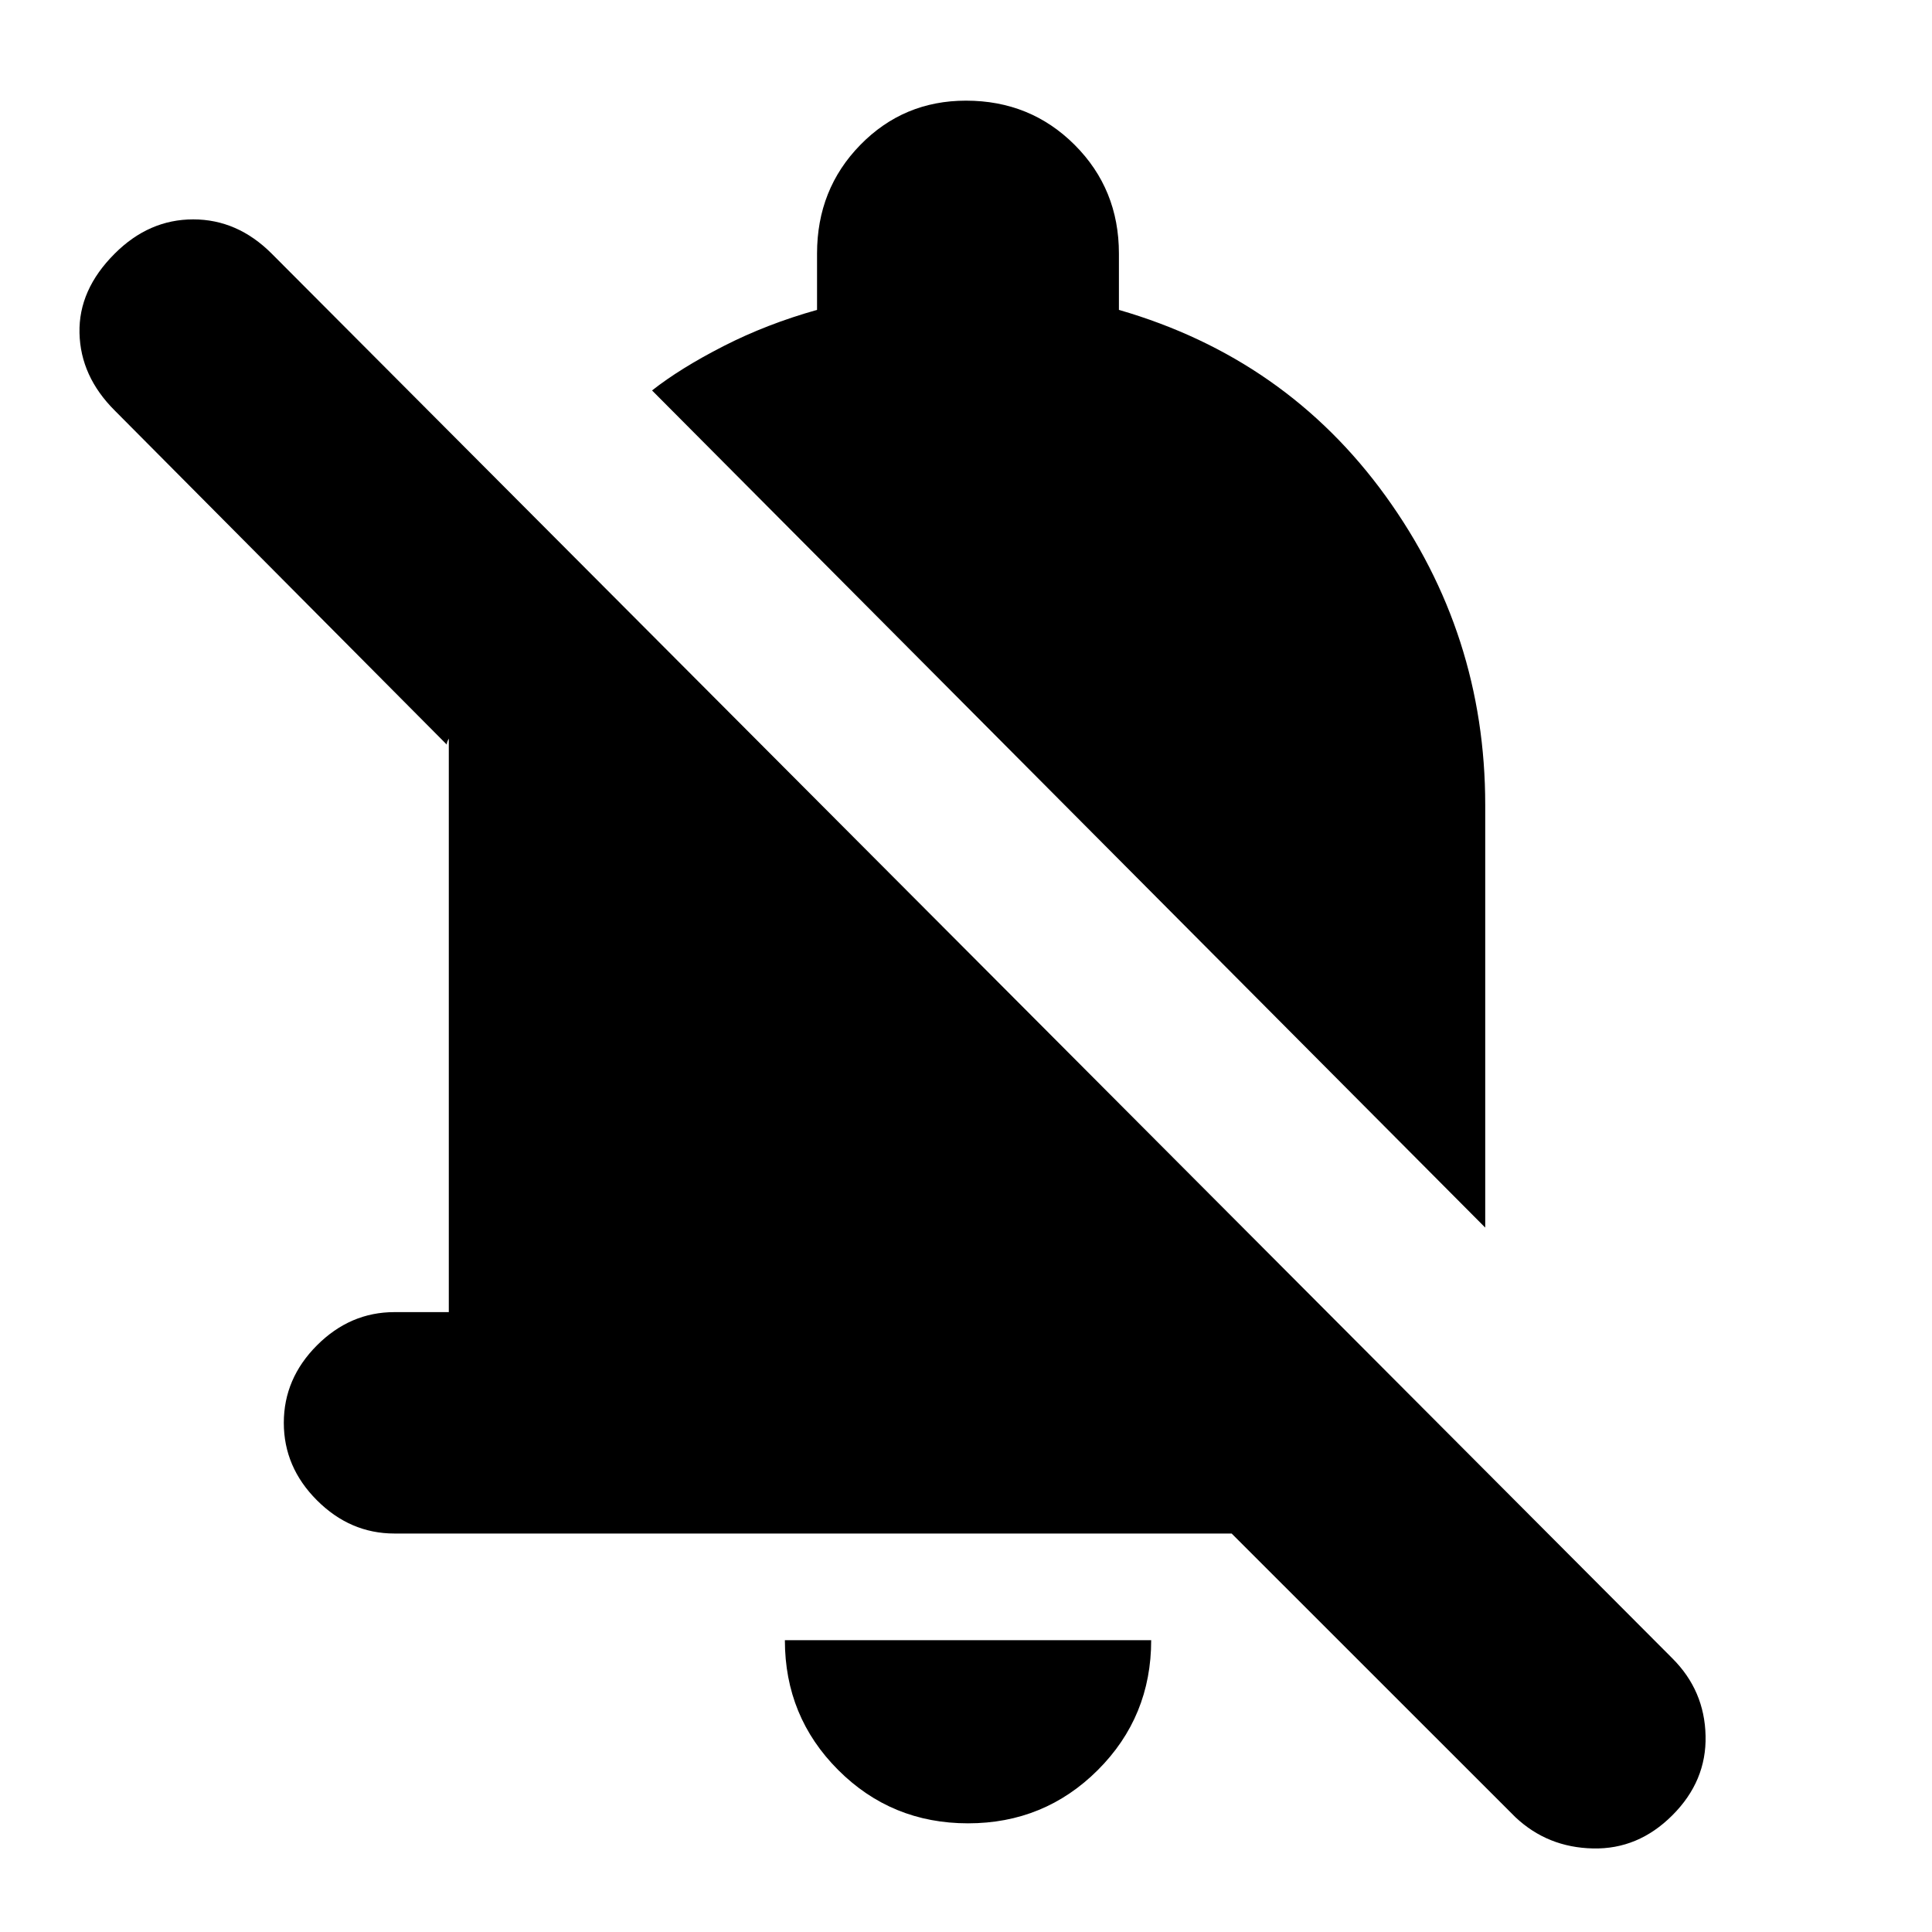 <svg xmlns="http://www.w3.org/2000/svg" height="20" width="20"><path d="M15.688 18.812 12.75 15.875H4.083Q3.625 15.875 3.281 15.531Q2.938 15.188 2.938 14.729Q2.938 14.271 3.281 13.927Q3.625 13.583 4.083 13.583H4.646V7.646Q4.646 7.646 4.635 7.667Q4.625 7.688 4.625 7.708L1.188 4.25Q0.833 3.896 0.823 3.448Q0.812 3 1.188 2.625Q1.542 2.271 2 2.271Q2.458 2.271 2.812 2.625L17.312 17.167Q17.646 17.5 17.656 17.969Q17.667 18.438 17.312 18.792Q16.958 19.146 16.49 19.135Q16.021 19.125 15.688 18.812ZM10.021 18.875Q9.229 18.875 8.677 18.323Q8.125 17.771 8.125 16.979H11.917Q11.917 17.771 11.365 18.323Q10.812 18.875 10.021 18.875ZM15.375 12.708 6.75 4.042Q7.042 3.812 7.49 3.583Q7.938 3.354 8.458 3.208V2.625Q8.458 1.958 8.906 1.5Q9.354 1.042 10 1.042Q10.667 1.042 11.125 1.5Q11.583 1.958 11.583 2.625V3.208Q13.312 3.708 14.344 5.135Q15.375 6.562 15.375 8.333Z"/></svg>